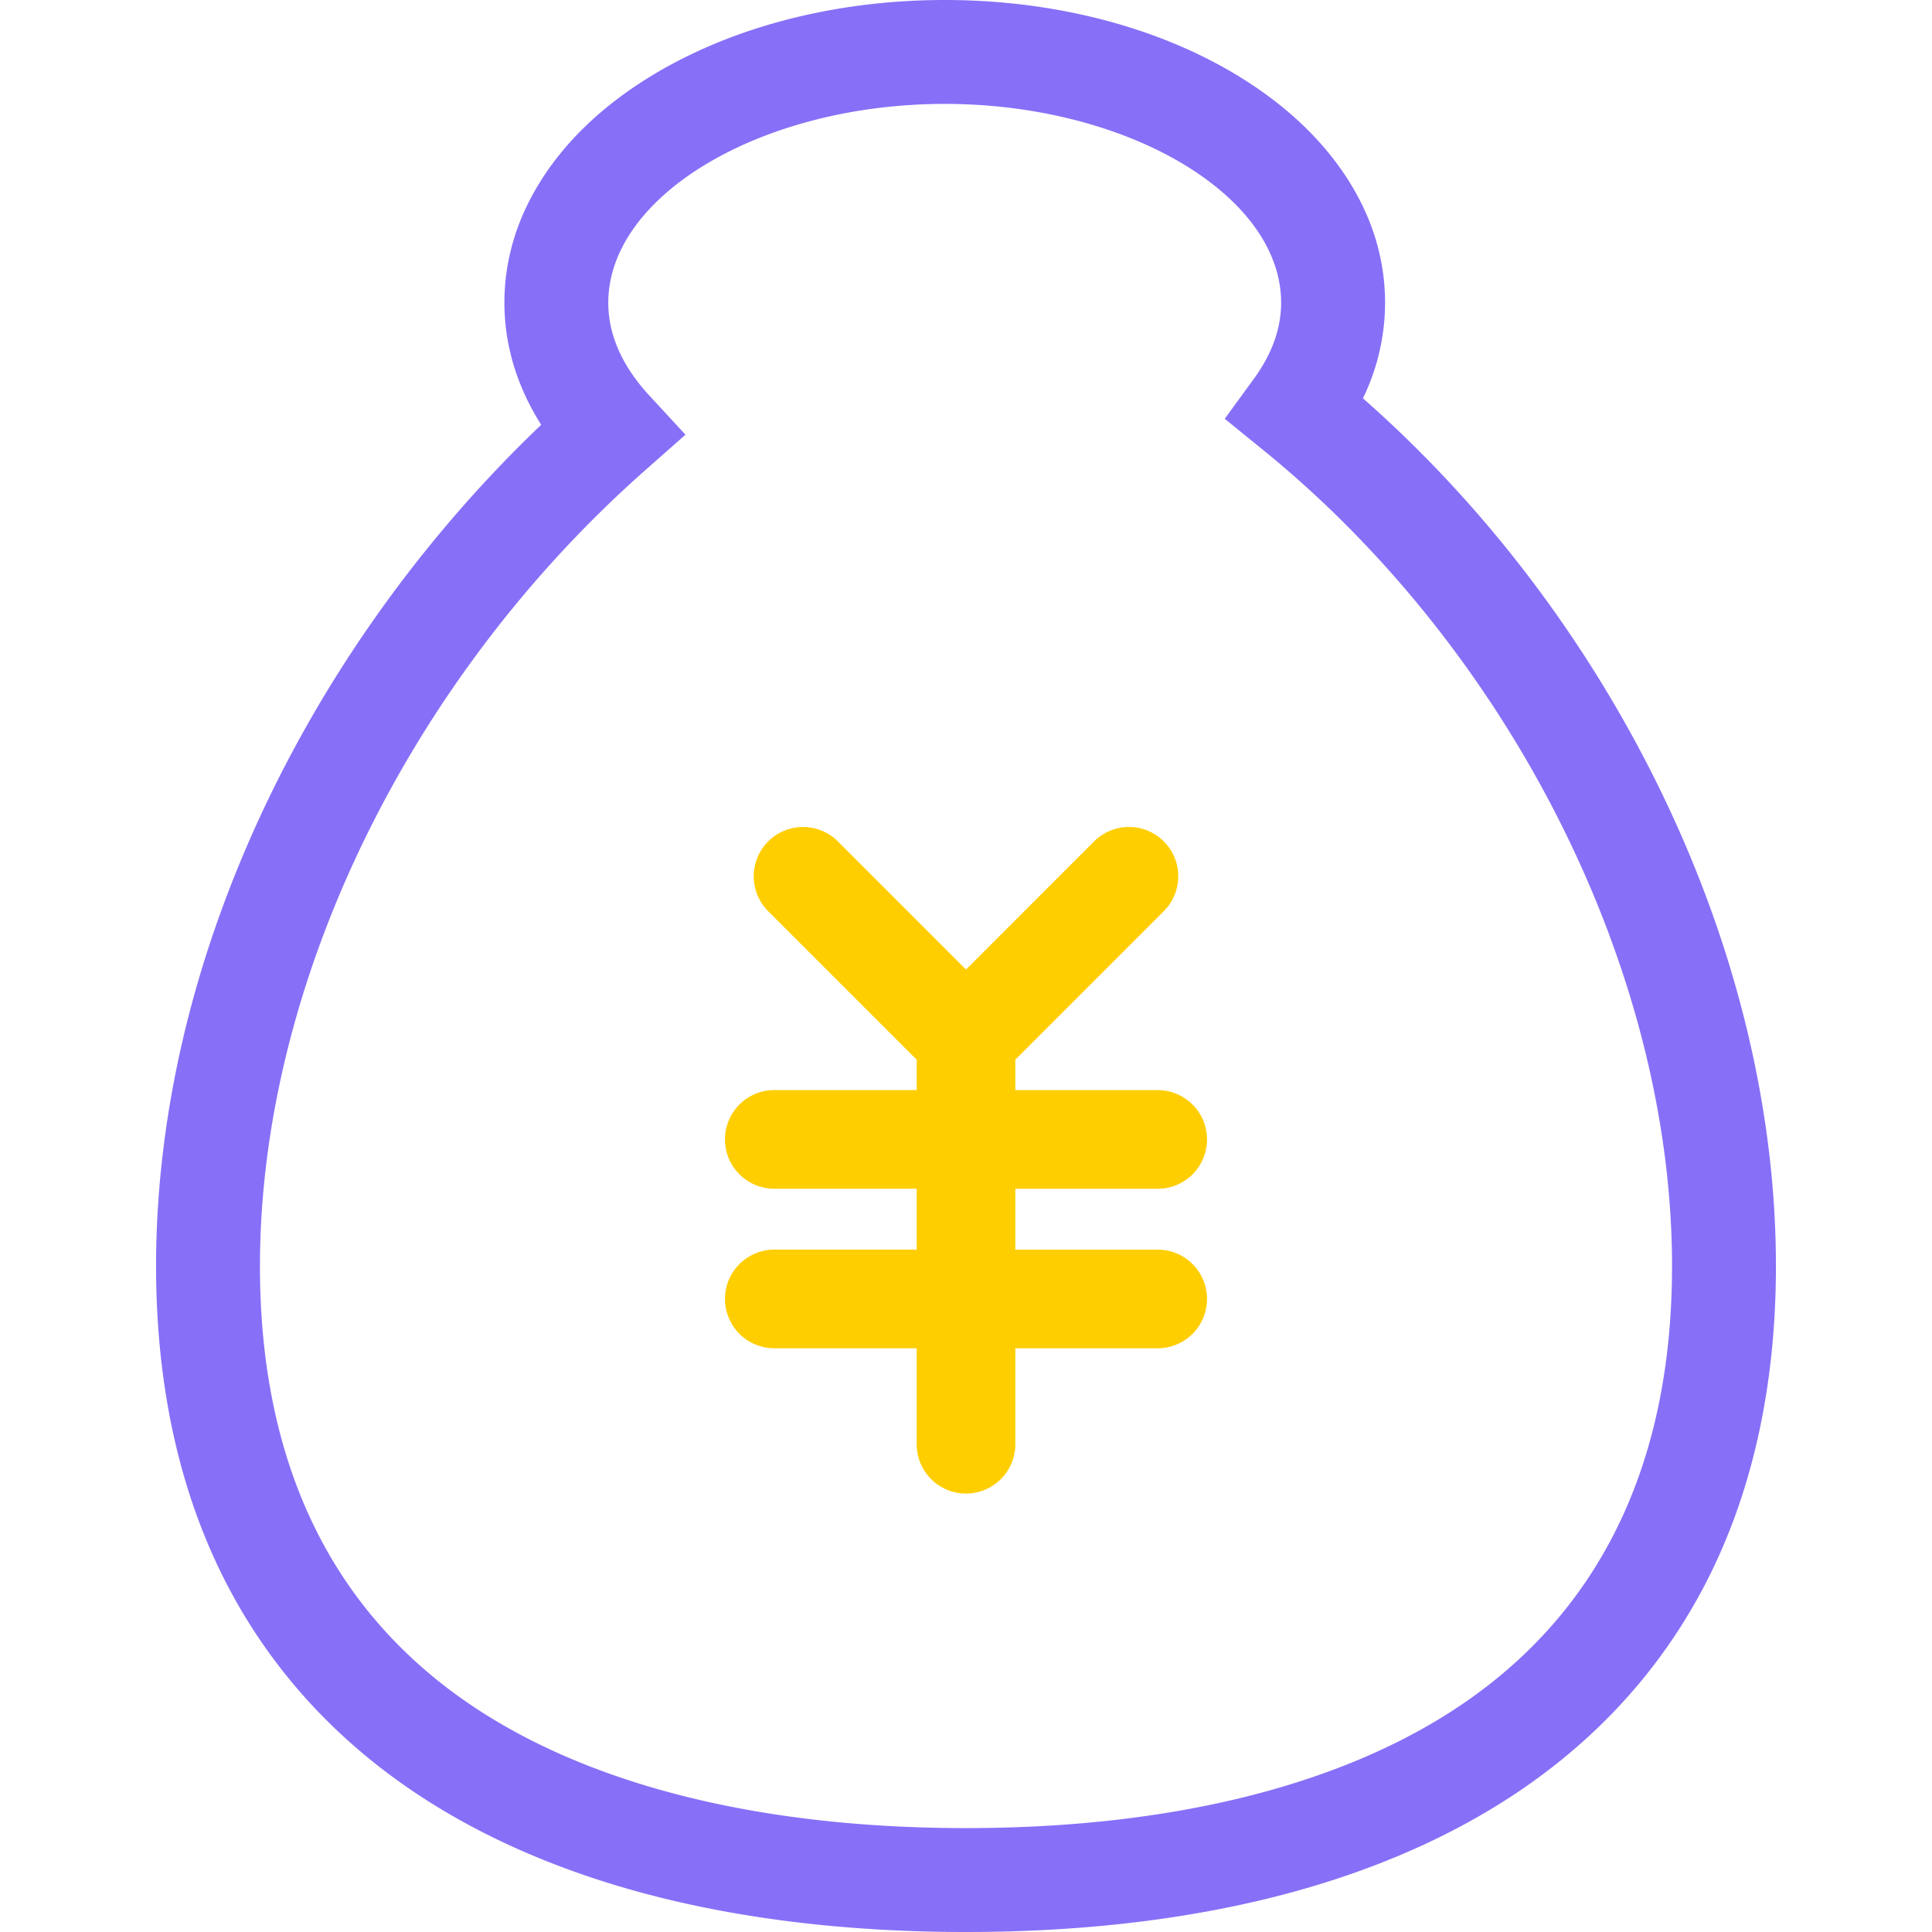 <?xml version="1.0" standalone="no"?><!DOCTYPE svg PUBLIC "-//W3C//DTD SVG 1.1//EN" "http://www.w3.org/Graphics/SVG/1.1/DTD/svg11.dtd"><svg t="1555569293551" class="icon" style="" viewBox="0 0 1024 1024" version="1.1" xmlns="http://www.w3.org/2000/svg" p-id="14710" xmlns:xlink="http://www.w3.org/1999/xlink" width="200" height="200"><defs><style type="text/css"></style></defs><path d="M511.997 1024c-59.344 0-114.218-6.234-163.094-18.533-52.92-13.316-99.005-33.808-136.974-60.906-41.266-29.45-73.171-66.83-94.837-111.118-22.807-46.613-34.37-101.245-34.37-162.37 0-42.283 5.498-85.706 16.343-129.05 10.44-41.727 25.834-83.342 45.692-123.687 35.252-71.548 84.088-137.884 142.085-193.191-12.821-20.218-19.493-42.221-19.493-64.668 0-23.396 6.958-45.883 20.678-66.83 12.49-19.094 30.057-35.993 52.229-50.303C383.492 15.393 440.494 0 500.715 0S617.926 15.393 661.209 43.344c22.161 14.31 39.728 31.231 52.229 50.303 13.726 20.948 20.678 43.434 20.678 66.83a116.083 116.083 0 0 1-11.732 50.64c61.9 54.408 114.454 122.429 152.8 197.975 43.243 85.195 66.095 175.781 66.095 261.981 0 61.125-11.563 115.757-34.37 162.376-21.667 44.282-53.571 81.668-94.837 111.118-37.97 27.097-84.055 47.59-136.974 60.906-48.882 12.293-103.75 18.527-163.1 18.527zM500.715 55.076c-96.657 0-178.314 48.298-178.314 105.401 0 16.994 7.34 33.561 21.818 49.236l19.094 20.684-21.111 18.64c-126.091 111.343-204.423 273.056-204.423 422.037 0 101.476 35.707 178.409 106.143 228.667 63.422 45.259 156.125 69.184 268.074 69.184s204.653-23.924 268.074-69.184c70.419-50.263 106.143-127.197 106.143-228.667 0-155.844-85.094-325.661-216.778-432.623l-20.313-16.494L664.539 200.828c9.615-13.158 14.489-26.732 14.489-40.351C679.023 103.335 597.366 55.076 500.715 55.076z" fill="#886FF7" p-id="14711"></path><path d="M613.602 662.352H538.134v-32.286H613.602a26.137 26.137 0 0 0 0-52.274H538.134v-15.506c0-0.197-0.051-0.382-0.056-0.562l78.77-78.787a26.137 26.137 0 1 0-36.965-36.965L511.997 513.865 444.111 445.973a26.137 26.137 0 1 0-36.965 36.965l78.77 78.77c0 0.197-0.056 0.382-0.056 0.562v15.506H410.392a26.137 26.137 0 0 0 0 52.274h75.468v32.286H410.392a26.137 26.137 0 0 0 0 52.274h75.468v50.87a26.137 26.137 0 0 0 52.274 0v-50.87H613.602a26.137 26.137 0 1 0 0-52.274z" fill="#FFCE00" p-id="14712"></path></svg>